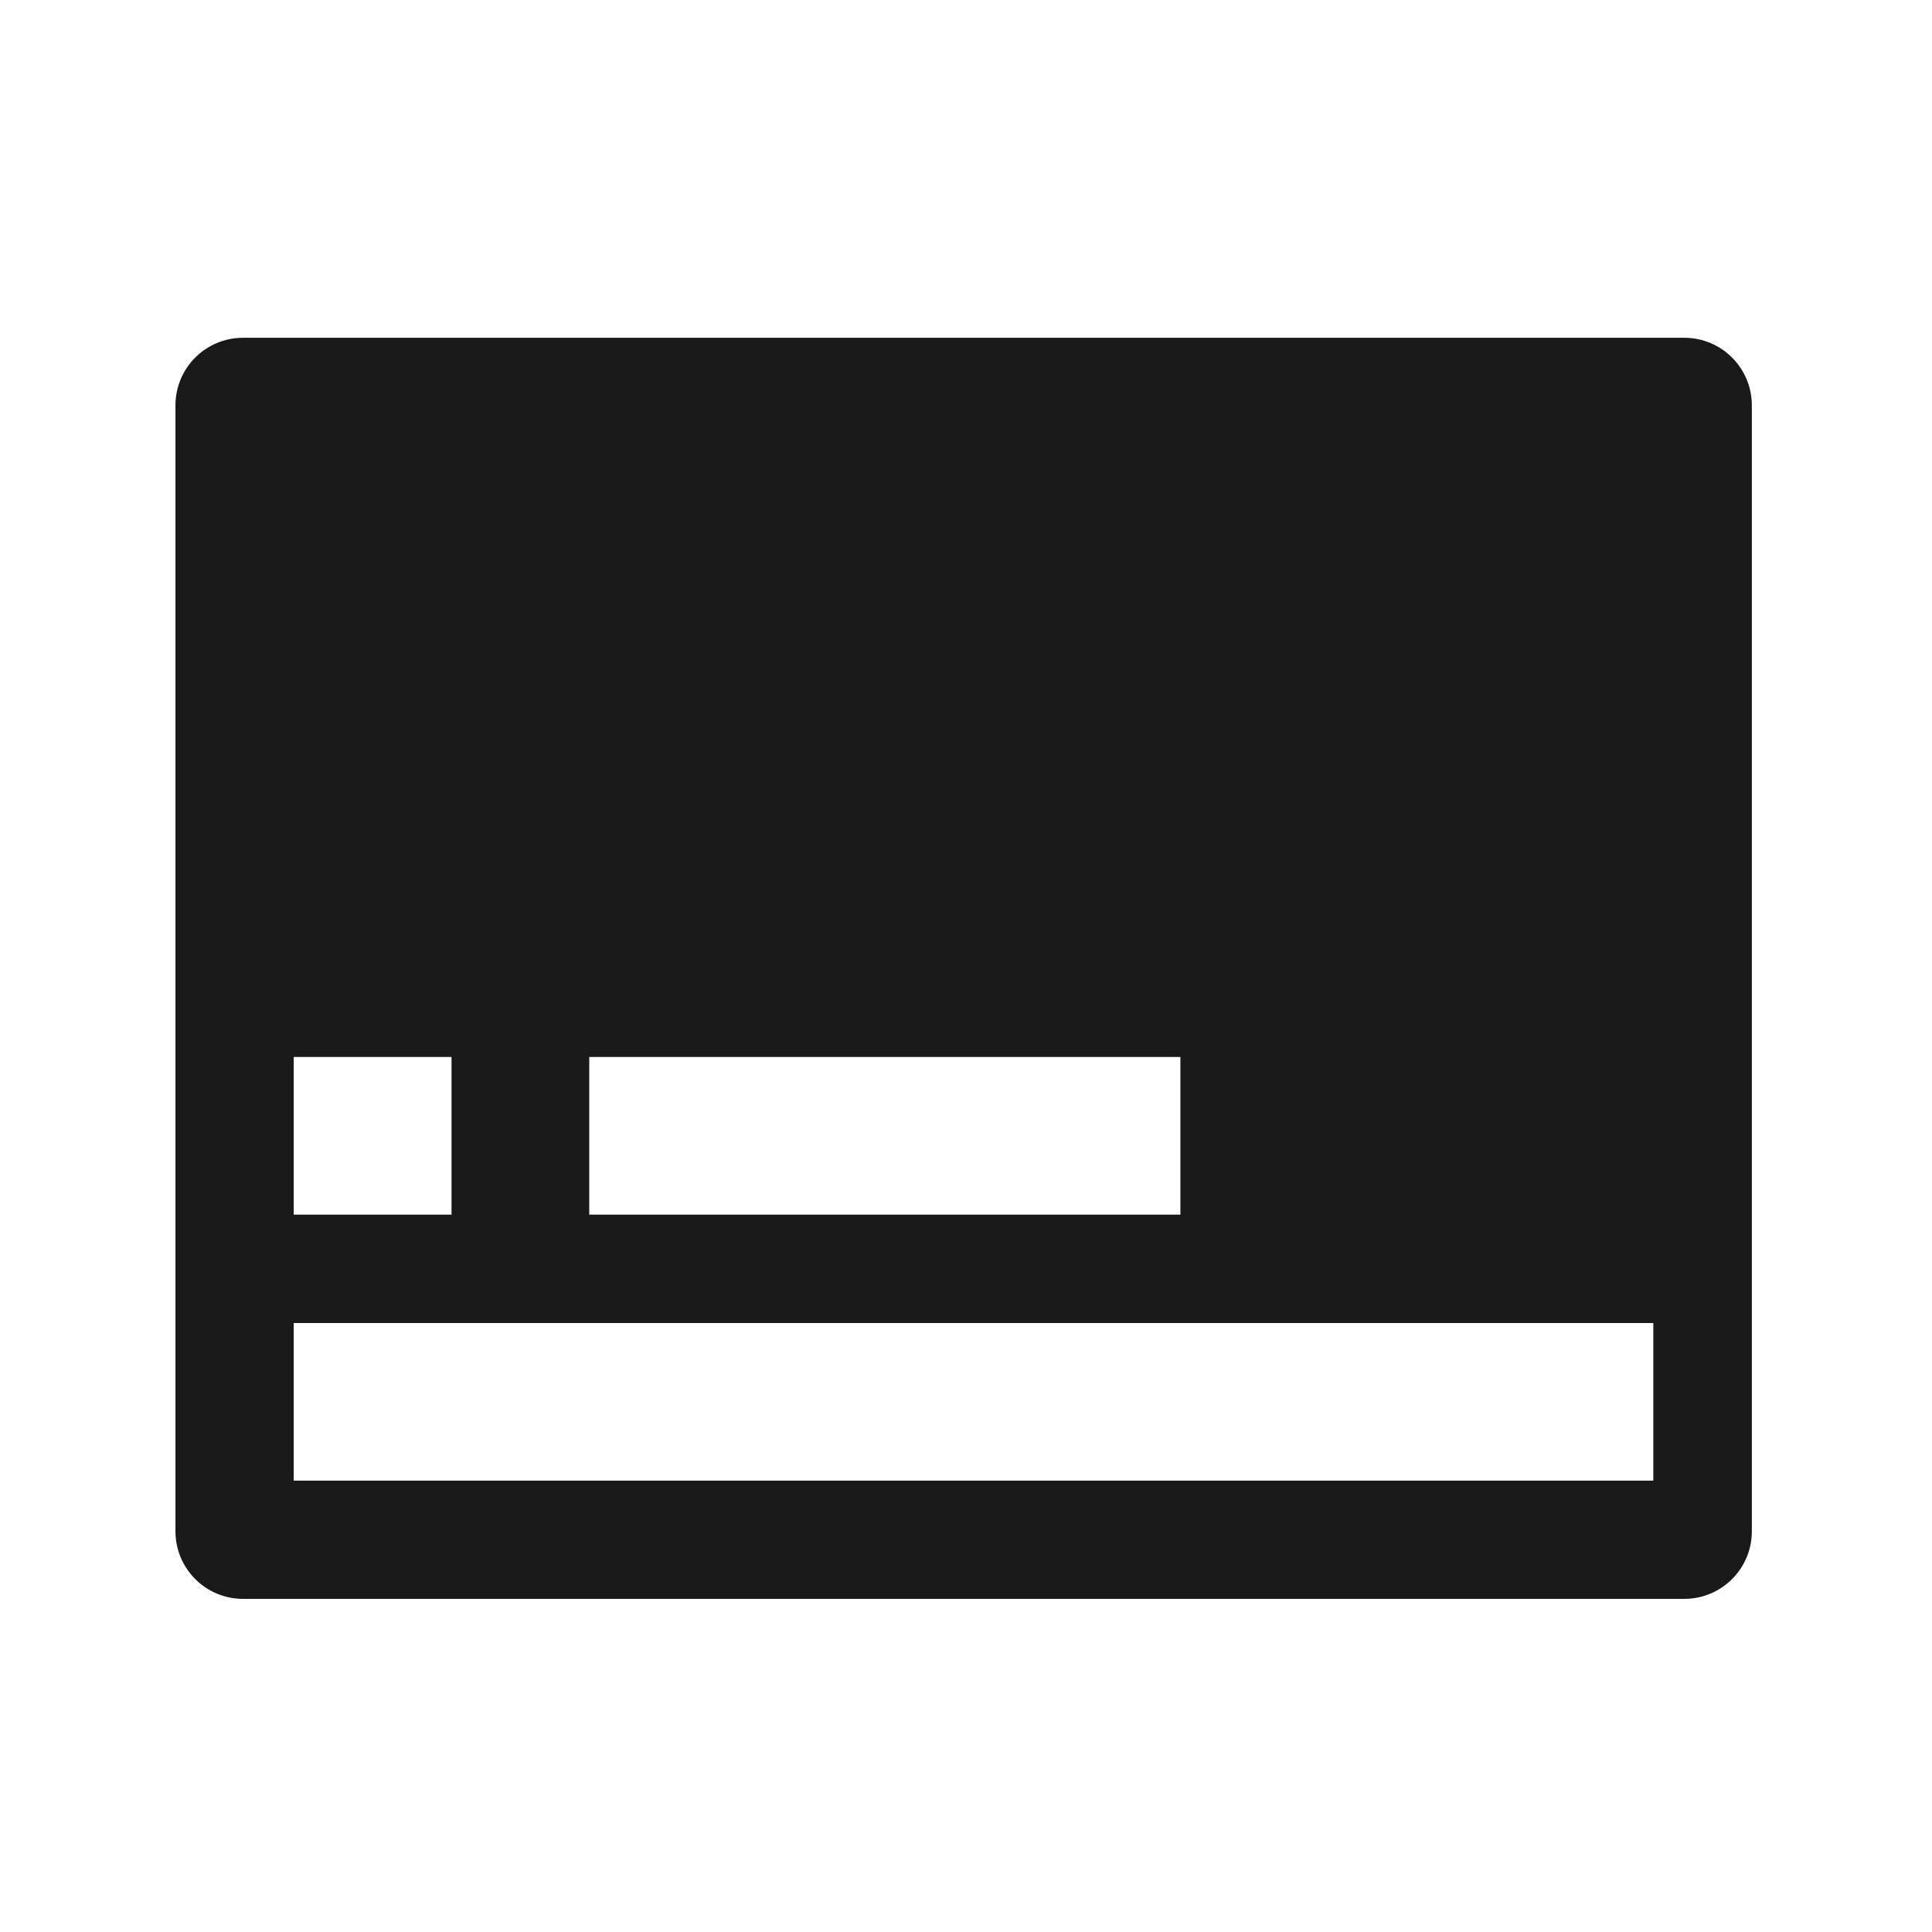 <?xml version="1.0" encoding="UTF-8"?>
<svg width="72px" height="72px" viewBox="0 0 72 72" version="1.1" xmlns="http://www.w3.org/2000/svg" xmlns:xlink="http://www.w3.org/1999/xlink">
    <title>画板@2x</title>
    <g id="画板" stroke="none" stroke-width="1" fill="none" fill-rule="evenodd" fill-opacity="0.9">
        <g id="编组-8" fill="#000000">
            <path d="M62.768,12.589 C64.159,12.589 65.286,13.716 65.286,15.106 L65.286,57.068 C65.286,58.459 64.159,59.586 62.768,59.586 L9.057,59.586 C7.666,59.586 6.539,58.459 6.539,57.068 L6.539,15.106 C6.539,13.716 7.666,12.589 9.057,12.589 L62.768,12.589 Z M43.99,26.908 L21.96,26.908 L21.96,32.783 L43.99,32.783 L43.99,26.908 Z M16.827,26.908 L10.945,26.908 L10.945,32.783 L16.827,32.783 L16.827,26.908 Z M61.614,16.995 L10.945,16.995 L10.945,22.869 L61.614,22.869 L61.614,16.995 Z" id="Combined-Shape" transform="translate(35.913, 36.087) scale(1, -1) translate(-35.913, -36.087) "></path>
        </g>
    </g>
</svg>